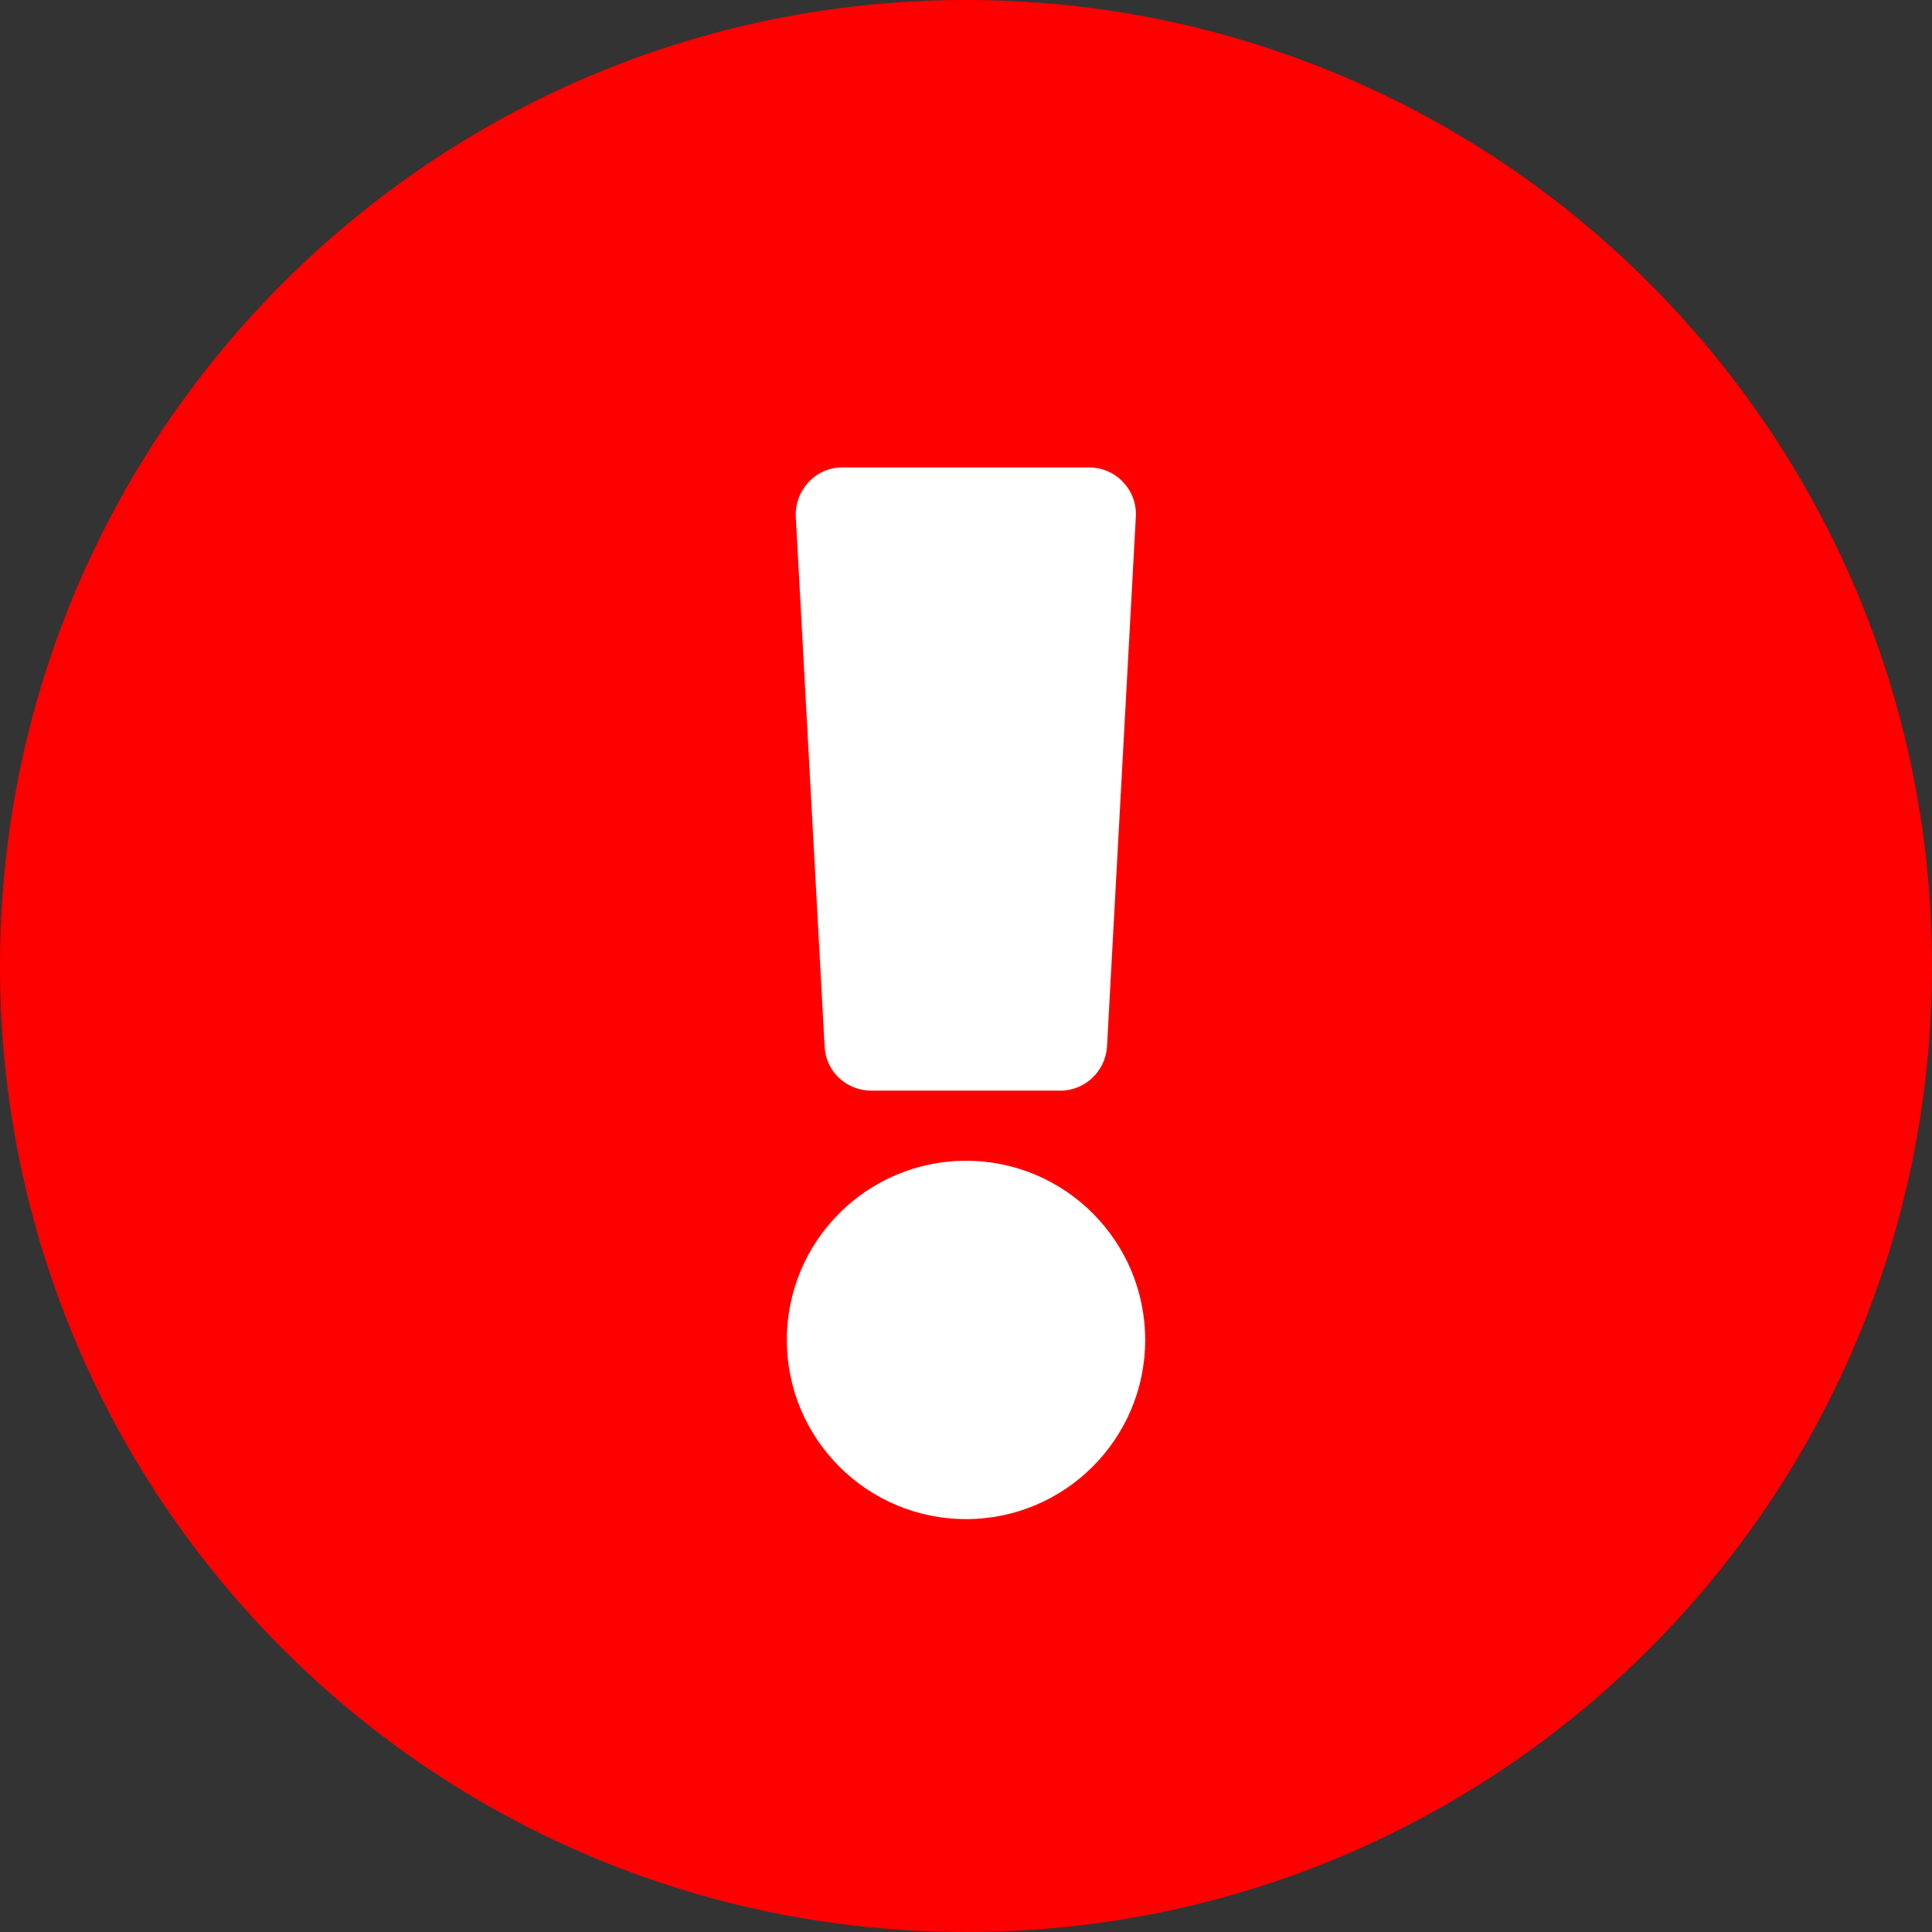 <?xml version="1.0" encoding="utf-8"?>
<!-- Generator: Adobe Illustrator 26.0.1, SVG Export Plug-In . SVG Version: 6.00 Build 0)  -->
<svg version="1.1" id="Layer_1" xmlns="http://www.w3.org/2000/svg" xmlns:xlink="http://www.w3.org/1999/xlink" x="0px" y="0px"
	 viewBox="0 0 496 496" style="enable-background:new 0 0 496 496;" xml:space="preserve">
<rect x="0" y="0" width="496" height="496" fill="#333333" stroke="none"/>
<style type="text/css">
	.st0{fill:#FFFFFF;}
	.st1{fill:#FF0000;}
</style>
<rect x="178.6" y="95.1" class="st0" width="150.3" height="313.7"/>
<path class="st1" d="M496,248c0,137-111,248-248,248S0,385,0,248C0,111.1,111,0,248,0S496,111.1,496,248z M248,298
	c-25.4,0-46,20.6-46,46s20.6,46,46,46s46-20.6,46-46S273.4,298,248,298z M204.3,132.7l7.4,136c0.3,6.4,5.6,11.3,12,11.3h48.5
	c6.4,0,11.6-5,12-11.3l7.4-136c0.4-6.9-5.1-12.7-12-12.7h-63.4C209.4,120,204,125.8,204.3,132.7L204.3,132.7z"/>
</svg>

